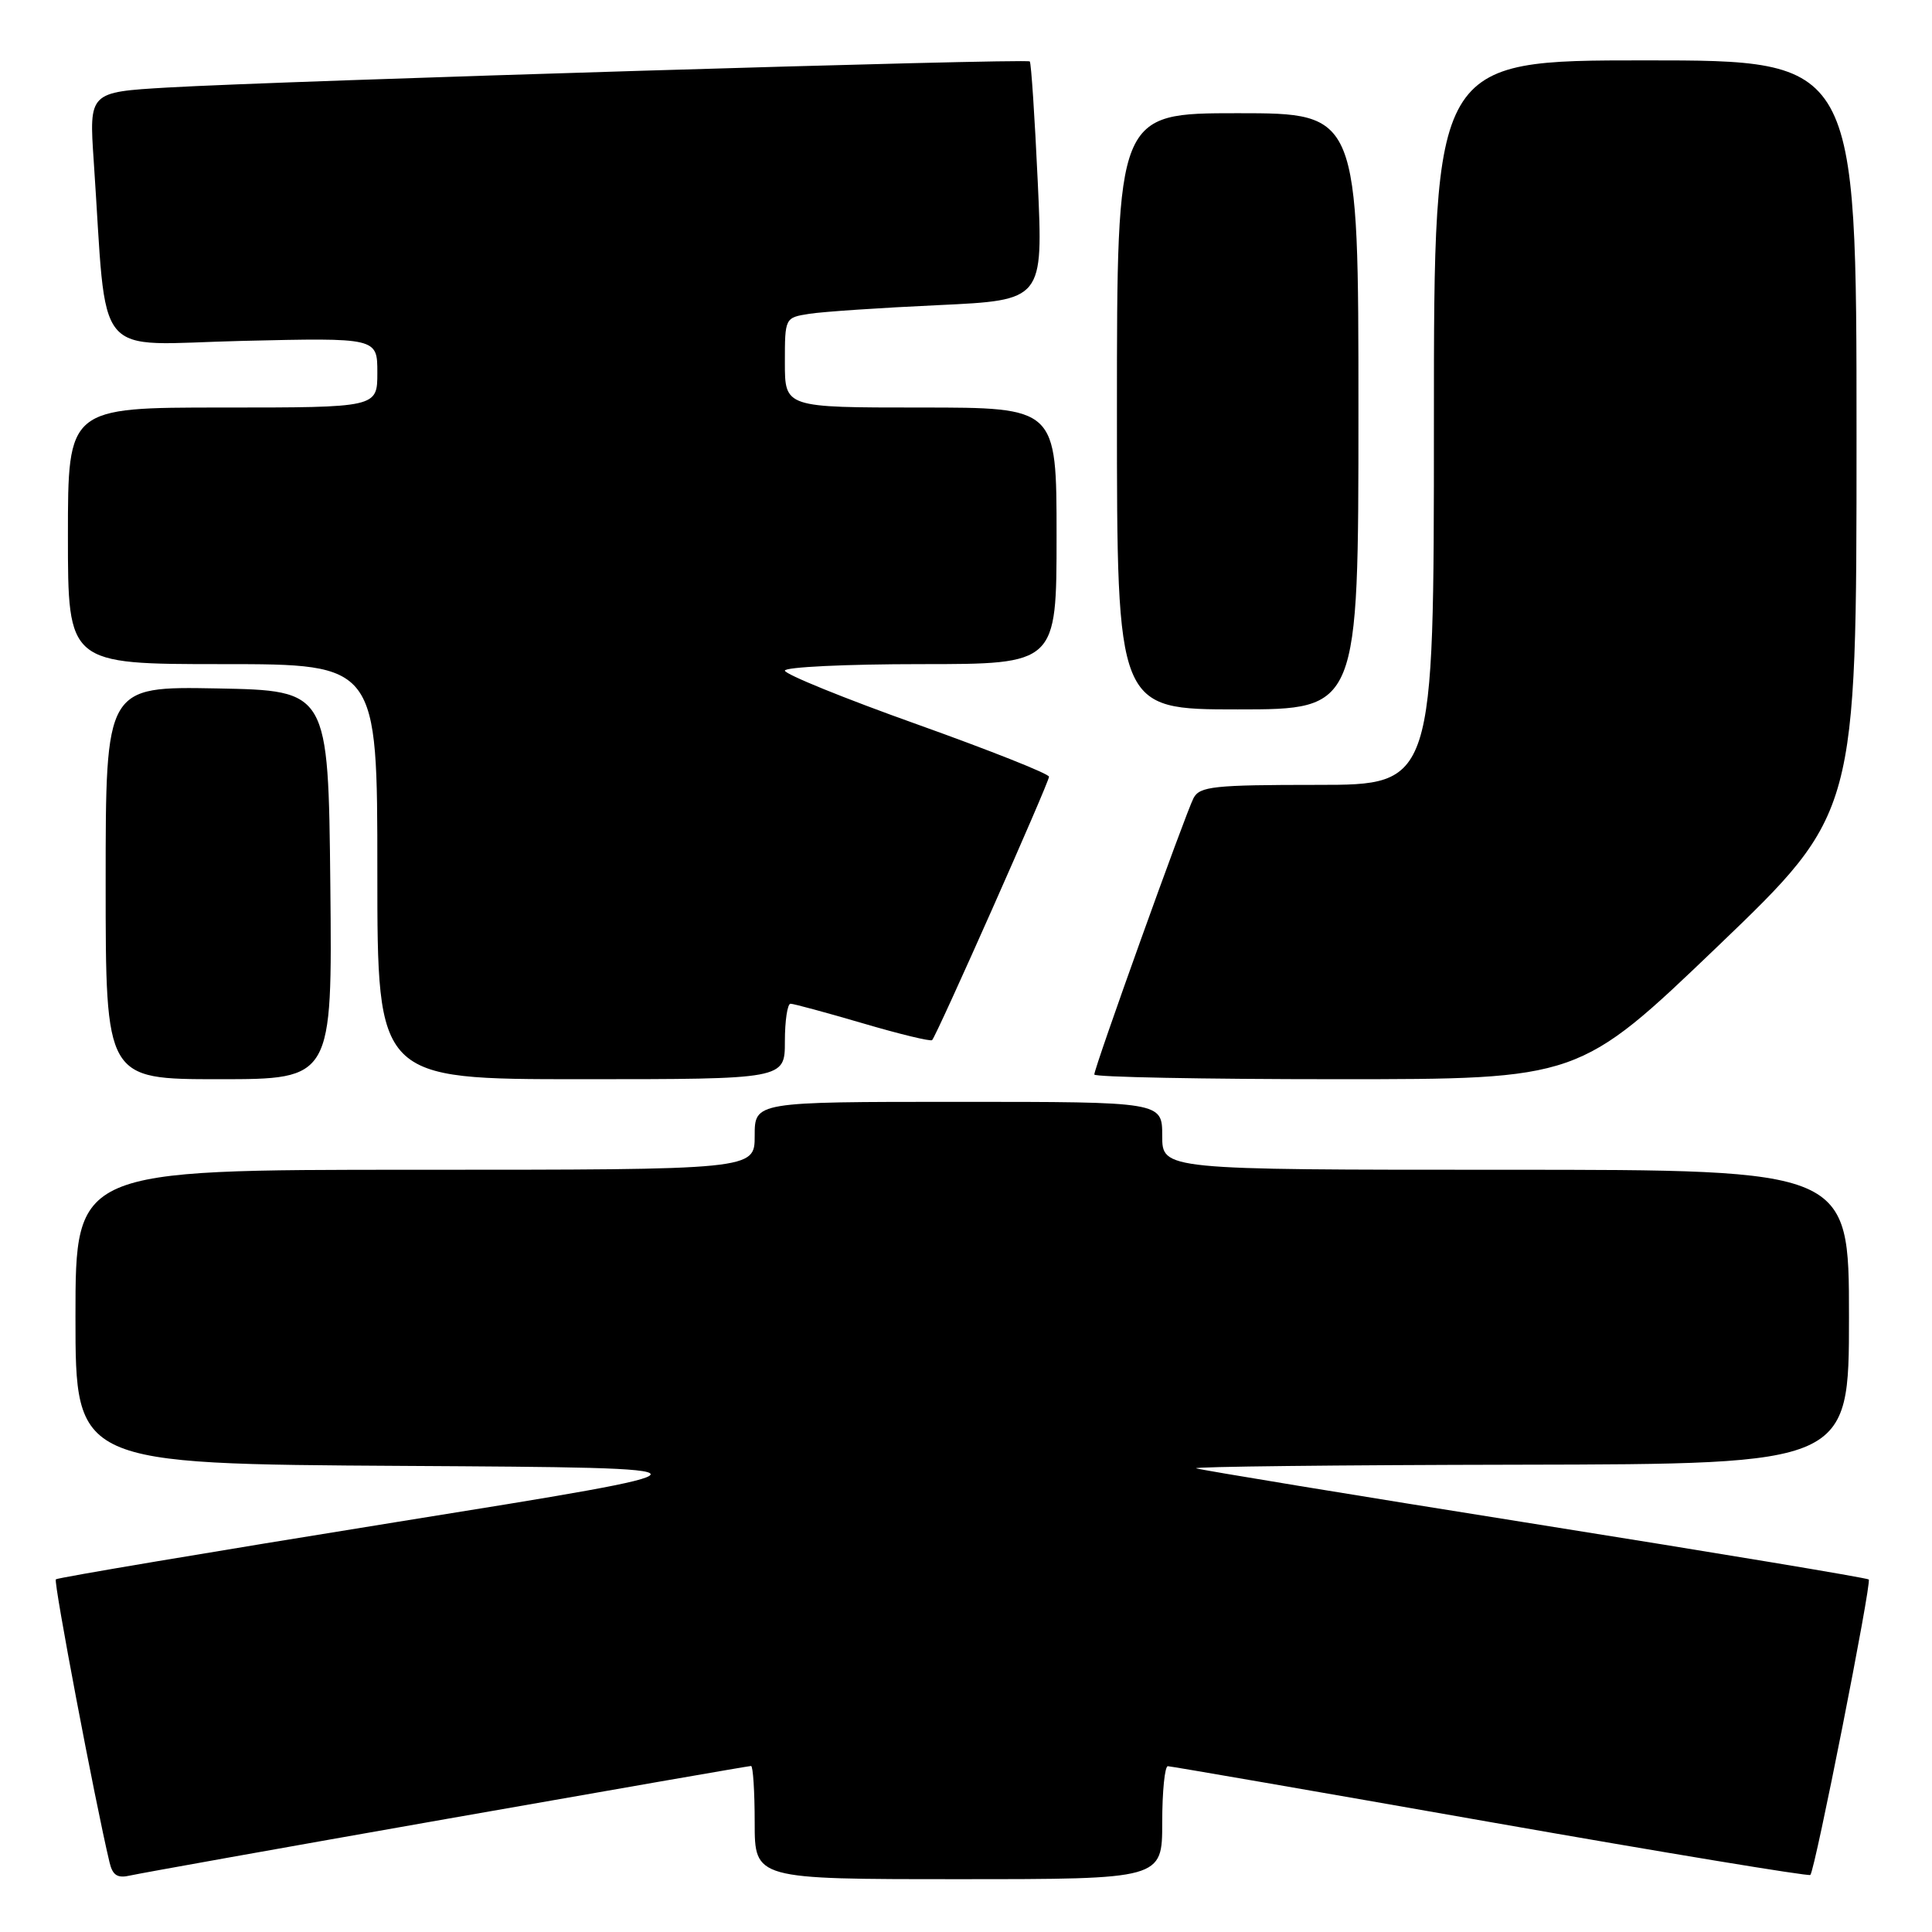 <?xml version="1.0" encoding="UTF-8" standalone="no"?>
<!DOCTYPE svg PUBLIC "-//W3C//DTD SVG 1.1//EN" "http://www.w3.org/Graphics/SVG/1.1/DTD/svg11.dtd" >
<svg xmlns="http://www.w3.org/2000/svg" xmlns:xlink="http://www.w3.org/1999/xlink" version="1.1" viewBox="0 0 256 256">
 <g >
 <path fill="currentColor"
d=" M 59.27 241.00 C 81.14 237.15 99.25 234.00 99.52 234.00 C 99.78 234.00 100.00 237.38 100.00 241.50 C 100.00 249.00 100.00 249.00 127.00 249.00 C 154.00 249.00 154.00 249.00 154.00 241.50 C 154.00 237.38 154.34 234.01 154.75 234.03 C 155.16 234.04 174.40 237.37 197.50 241.44 C 220.60 245.50 239.67 248.65 239.88 248.44 C 240.50 247.84 248.03 209.70 247.62 209.29 C 247.41 209.08 227.50 205.77 203.37 201.93 C 179.24 198.09 159.05 194.77 158.50 194.56 C 157.95 194.34 177.19 194.12 201.25 194.08 C 245.00 194.00 245.00 194.00 245.00 174.50 C 245.00 155.00 245.00 155.00 199.50 155.00 C 154.00 155.00 154.00 155.00 154.00 150.50 C 154.00 146.00 154.00 146.00 127.00 146.00 C 100.00 146.00 100.00 146.00 100.00 150.50 C 100.00 155.00 100.00 155.00 55.00 155.00 C 10.00 155.00 10.00 155.00 10.00 174.49 C 10.00 193.98 10.00 193.98 53.63 194.24 C 97.26 194.50 97.26 194.50 52.53 201.68 C 27.93 205.64 7.62 209.05 7.40 209.27 C 7.07 209.59 12.57 238.60 14.51 246.76 C 14.92 248.50 15.56 248.91 17.27 248.51 C 18.50 248.23 37.40 244.85 59.27 241.00 Z  M 43.77 117.25 C 43.50 91.50 43.50 91.50 28.75 91.22 C 14.00 90.95 14.00 90.95 14.00 116.97 C 14.00 143.00 14.00 143.00 29.02 143.00 C 44.03 143.00 44.03 143.00 43.77 117.25 Z  M 104.00 138.00 C 104.00 135.25 104.34 133.00 104.75 133.00 C 105.16 133.00 109.47 134.17 114.32 135.59 C 119.17 137.02 123.31 138.02 123.51 137.82 C 124.12 137.22 139.00 103.68 139.00 102.92 C 139.00 102.53 131.12 99.41 121.50 95.97 C 111.88 92.54 104.00 89.34 104.00 88.86 C 104.00 88.39 112.10 88.00 122.00 88.00 C 140.00 88.00 140.00 88.00 140.00 71.00 C 140.00 54.00 140.00 54.00 122.00 54.00 C 104.00 54.00 104.00 54.00 104.00 48.05 C 104.00 42.10 104.00 42.09 107.25 41.58 C 109.04 41.30 116.74 40.78 124.37 40.43 C 138.23 39.78 138.23 39.78 137.51 24.14 C 137.11 15.54 136.64 8.34 136.45 8.14 C 136.06 7.72 37.47 10.71 22.15 11.60 C 11.80 12.21 11.80 12.21 12.42 21.35 C 14.26 48.38 12.00 45.65 32.09 45.17 C 50.00 44.75 50.00 44.75 50.00 49.38 C 50.00 54.00 50.00 54.00 29.50 54.00 C 9.00 54.00 9.00 54.00 9.00 71.00 C 9.00 88.00 9.00 88.00 29.50 88.00 C 50.00 88.00 50.00 88.00 50.00 115.50 C 50.00 143.00 50.00 143.00 77.00 143.00 C 104.00 143.00 104.00 143.00 104.00 138.00 Z  M 227.62 125.38 C 246.00 107.75 246.00 107.75 246.00 57.88 C 246.00 8.00 246.00 8.00 218.00 8.00 C 190.00 8.00 190.00 8.00 190.00 56.00 C 190.00 104.00 190.00 104.00 174.54 104.00 C 160.82 104.00 158.97 104.20 158.15 105.75 C 157.10 107.76 145.00 141.45 145.00 142.38 C 145.00 142.72 159.45 143.00 177.12 143.00 C 209.23 143.00 209.23 143.00 227.62 125.38 Z  M 180.00 54.50 C 180.00 15.00 180.00 15.00 164.00 15.00 C 148.00 15.00 148.00 15.00 148.00 54.50 C 148.00 94.00 148.00 94.00 164.00 94.00 C 180.00 94.00 180.00 94.00 180.00 54.50 Z "/>
</g>
</svg>